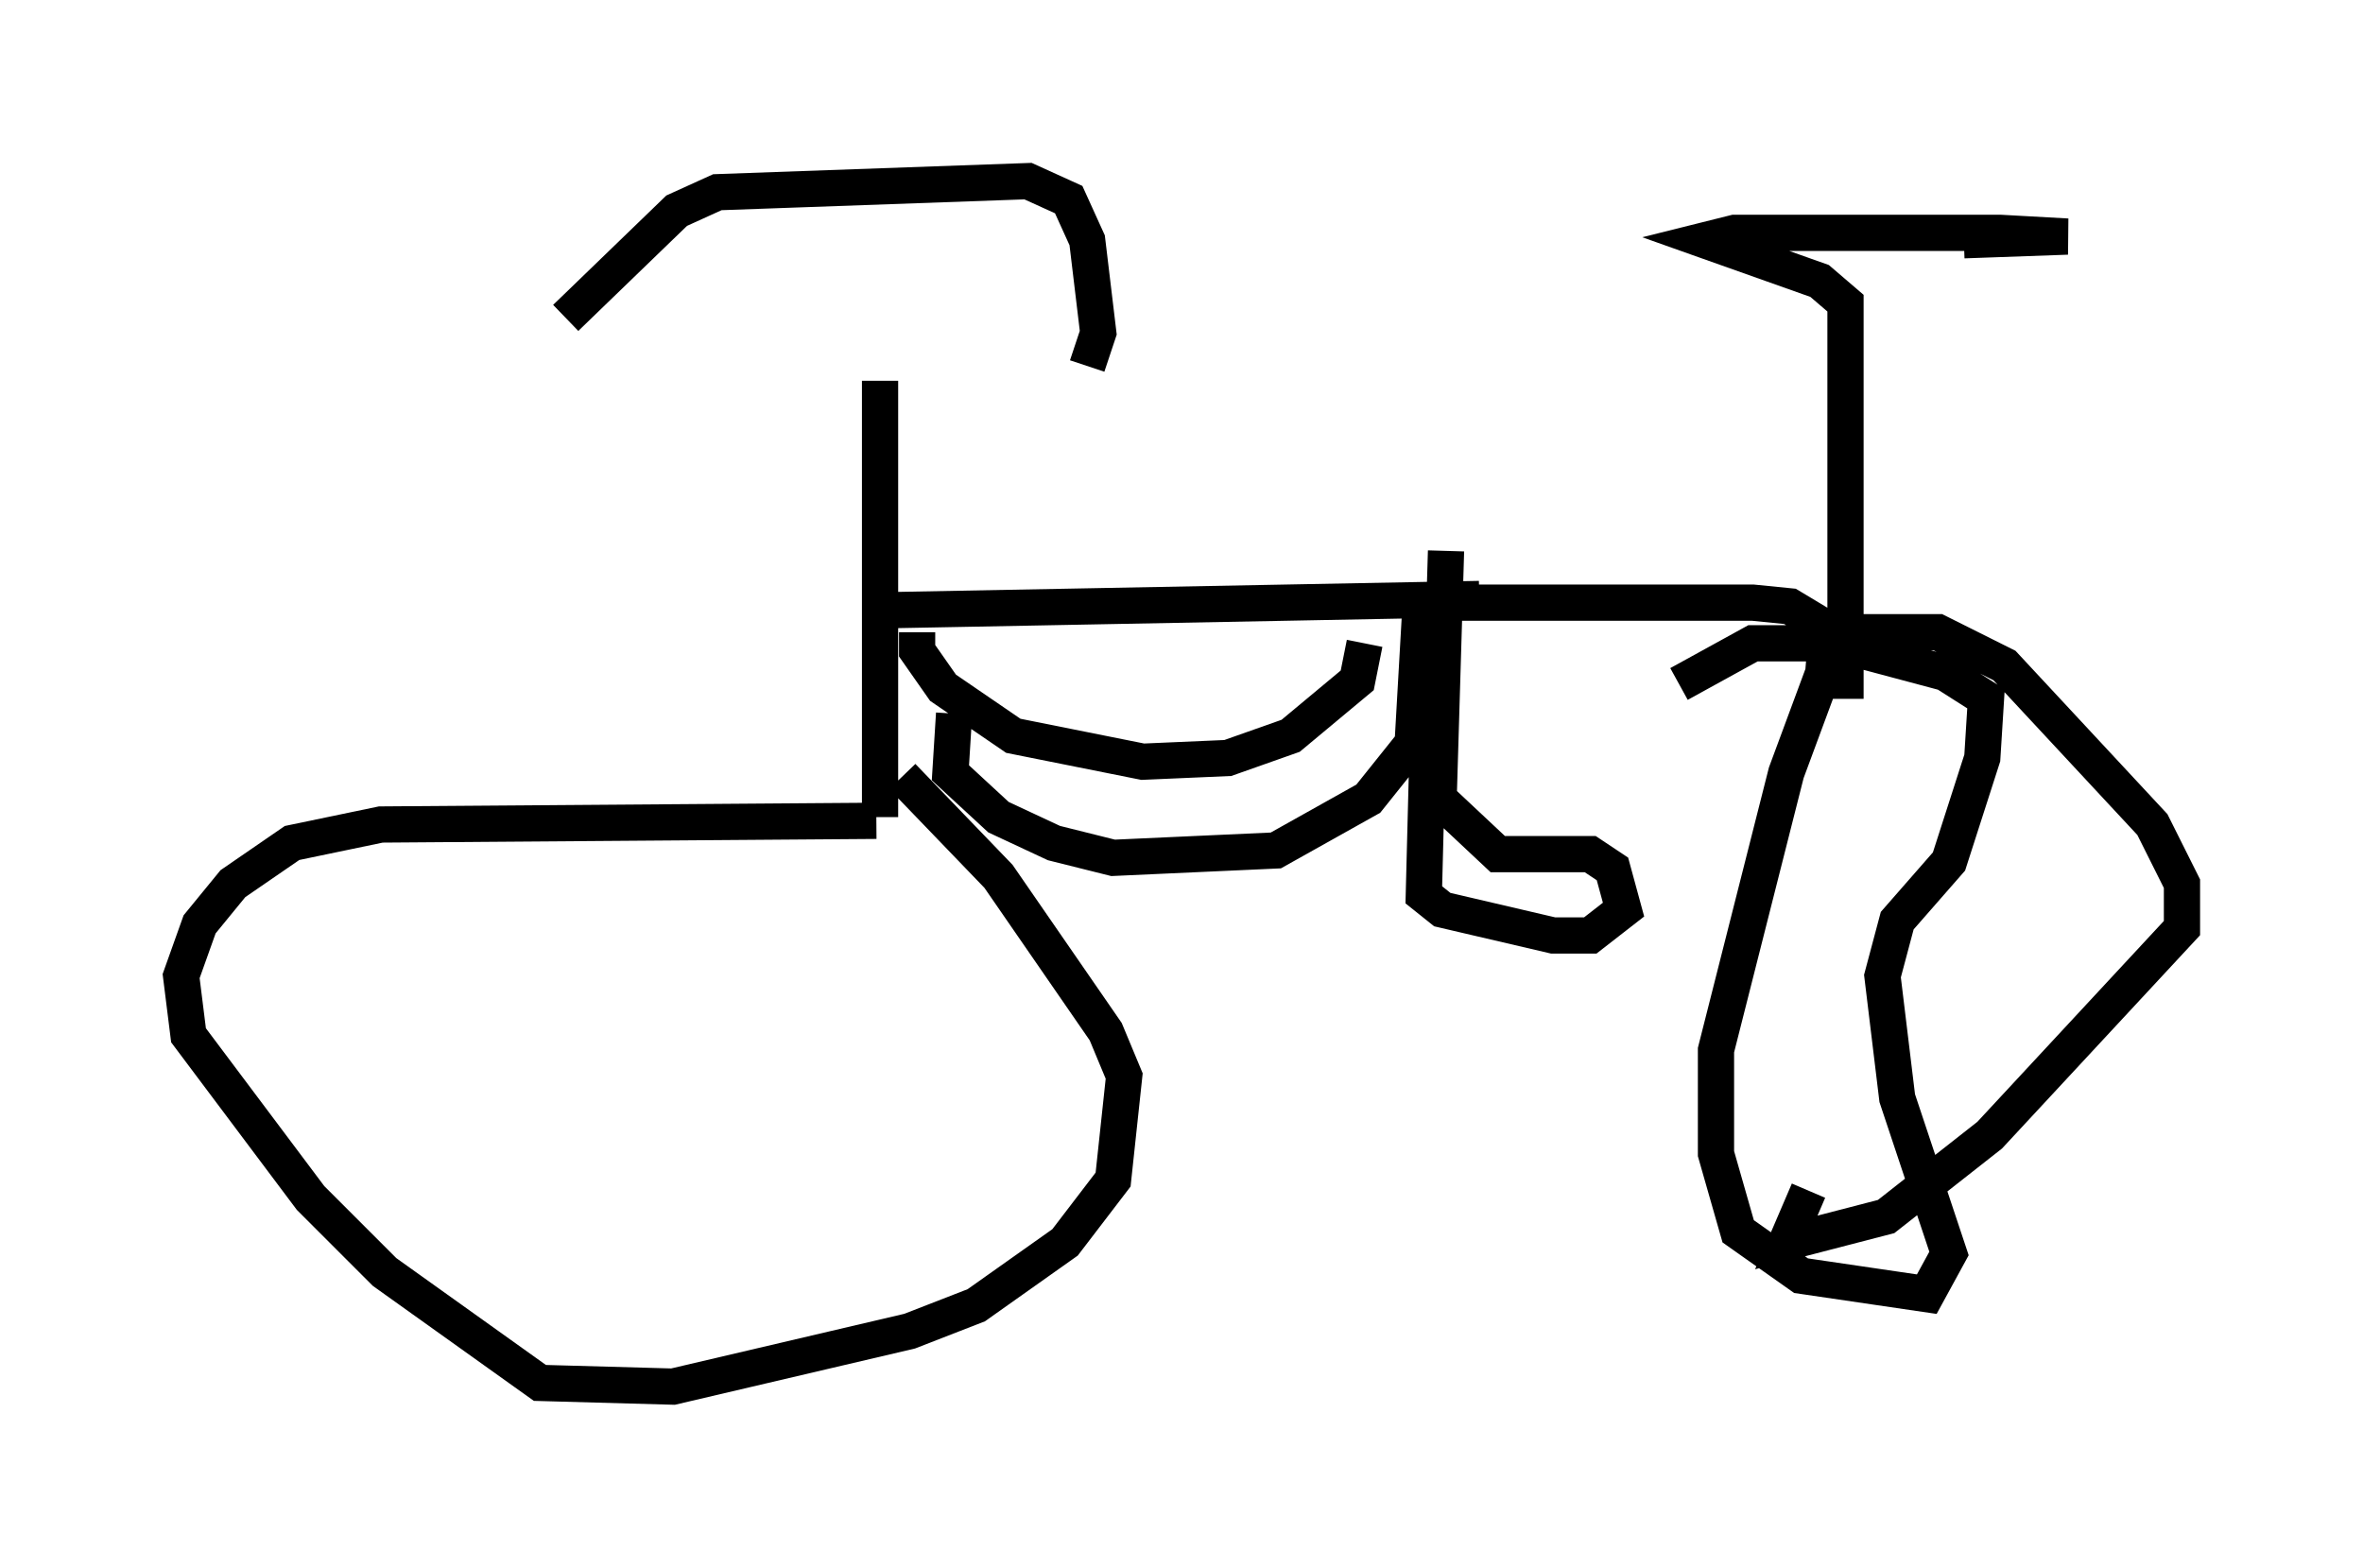<?xml version="1.0" encoding="utf-8" ?>
<svg baseProfile="full" height="43.28" version="1.1" width="65.228" xmlns="http://www.w3.org/2000/svg" xmlns:ev="http://www.w3.org/2001/xml-events" xmlns:xlink="http://www.w3.org/1999/xlink"><defs /><rect fill="white" height="43.28" width="65.228" x="0" y="0" /><path d="M20.006, 10.002 m10.004, 0.102 l0.306, -0.919 -0.306, -2.552 l-0.51, -1.123 -1.123, -0.51 l-8.575, 0.306 -1.123, 0.51 l-3.063, 2.96 m8.677, 1.735 l0.0, 12.046 m-0.102, 0.102 l-13.679, 0.102 -2.45, 0.51 l-1.633, 1.123 -0.919, 1.123 l-0.51, 1.429 0.204, 1.633 l3.369, 4.492 2.042, 2.042 l4.288, 3.063 3.675, 0.102 l6.533, -1.531 1.838, -0.715 l2.45, -1.735 1.327, -1.735 l0.306, -2.858 -0.51, -1.225 l-2.96, -4.288 -2.654, -2.756 m-0.204, -4.594 l16.129, -0.306 m-14.496, 3.165 l-0.102, 1.633 1.327, 1.225 l1.531, 0.715 1.633, 0.408 l4.492, -0.204 2.552, -1.429 l1.225, -1.531 0.204, -3.573 m-13.883, 0.51 l0.0, 0.51 0.715, 1.021 l1.94, 1.327 3.573, 0.715 l2.348, -0.102 1.735, -0.613 l1.838, -1.531 0.204, -1.021 m1.838, -1.021 l-0.204, 7.963 0.51, 0.408 l3.063, 0.715 1.021, 0.0 l0.919, -0.715 -0.306, -1.123 l-0.613, -0.408 -2.552, 0.0 l-1.633, -1.531 0.204, -6.84 m-0.817, 1.429 l9.29, 0.0 1.021, 0.102 l1.021, 0.613 -0.102, 1.225 l-1.021, 2.756 -1.94, 7.656 l0.0, 2.858 0.613, 2.144 l1.735, 1.225 3.471, 0.51 l0.613, -1.123 -1.429, -4.288 l-0.408, -3.369 0.408, -1.531 l1.429, -1.633 0.919, -2.858 l0.102, -1.633 -1.123, -0.715 l-3.063, -0.817 -2.246, 0.0 l-2.042, 1.123 m3.675, -1.429 l3.471, 0.0 1.838, 0.919 l4.083, 4.39 0.817, 1.633 l0.0, 1.225 -5.308, 5.717 l-2.858, 2.246 -2.756, 0.715 l0.613, -1.429 m1.021, -13.577 l0.0, -10.923 -0.715, -0.613 l-3.165, -1.123 0.817, -0.204 l7.35, 0.0 1.838, 0.102 l-2.858, 0.102 " fill="none" stroke="black" stroke-width="1" /></svg>